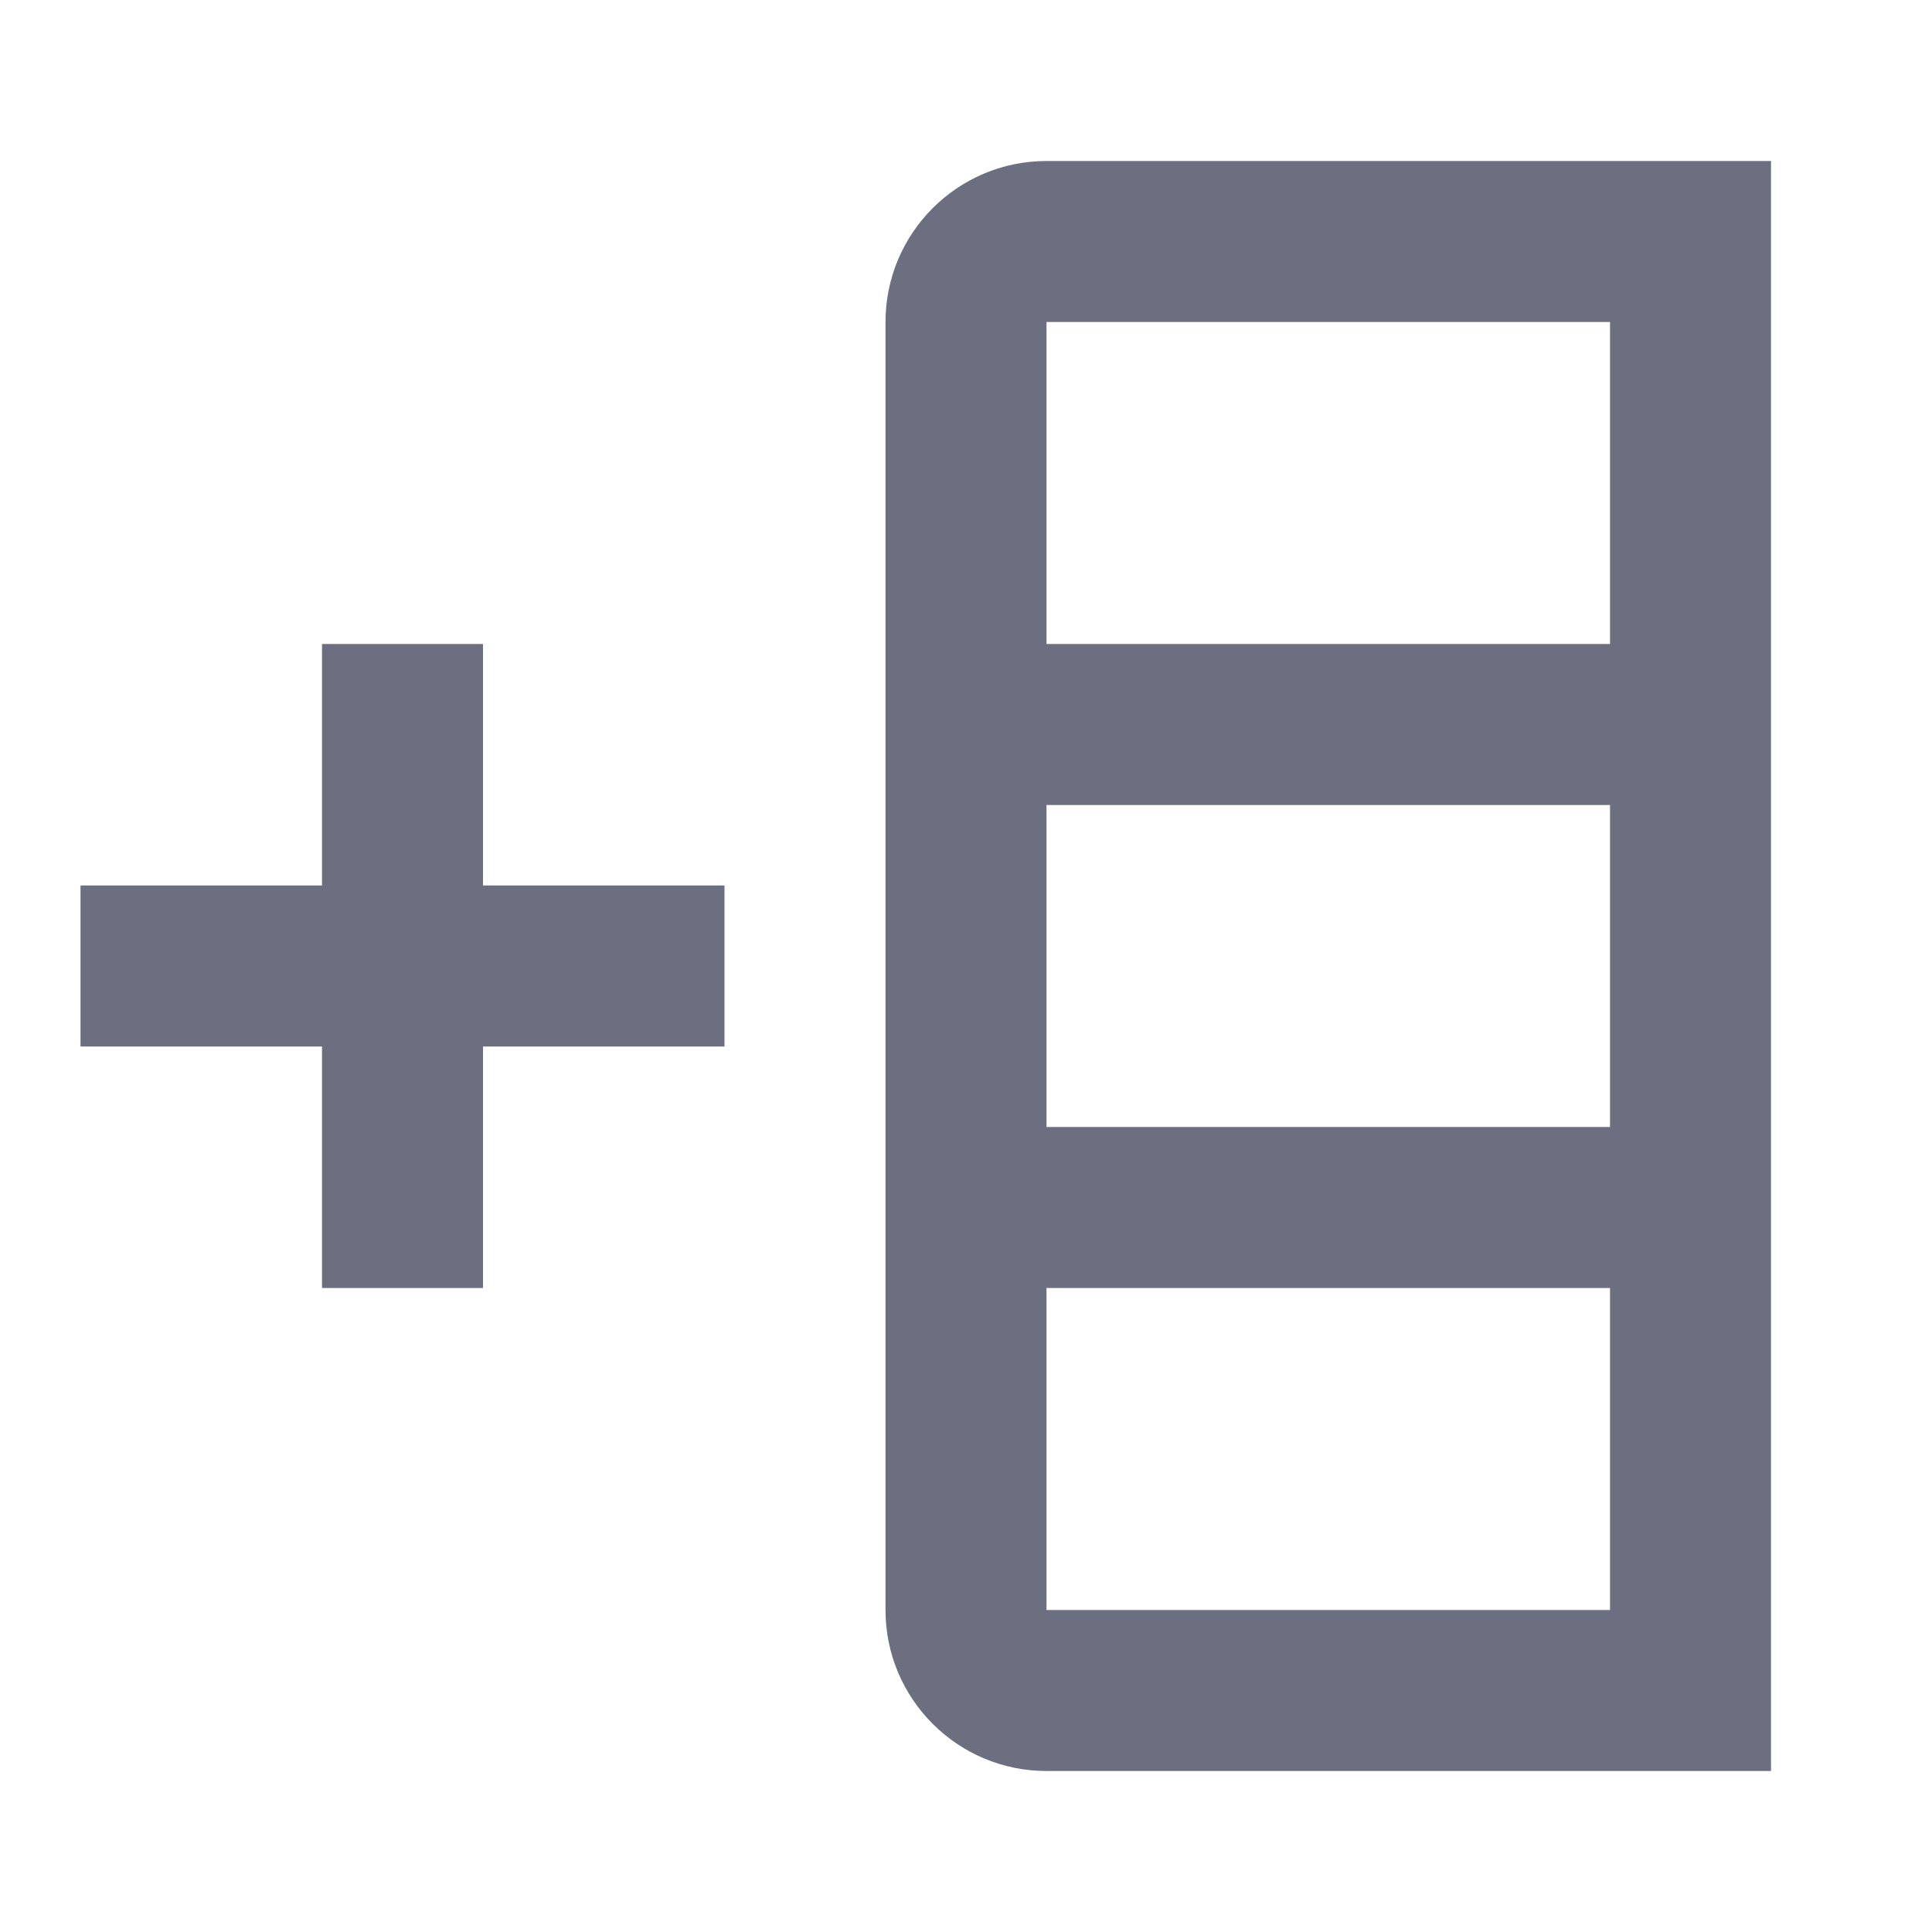 <svg width="18" height="18" viewBox="0 0 18 18" fill="none" xmlns="http://www.w3.org/2000/svg">
<g id="18/table-column_plus_before">
<path id="icon" fill-rule="evenodd" clip-rule="evenodd" d="M9.75 1.5C8.922 1.5 8.25 2.172 8.25 3V15C8.25 15.828 8.922 16.5 9.75 16.5H16.5V1.5H9.75ZM15 7.5V10.5H9.75V7.5H15ZM15 12V15H9.75V12H15ZM15 3V6H9.75V3H15ZM6.75 8.25H4.5V6H3V8.25H0.75V9.75H3V12H4.5V9.75H6.75V8.25Z" fill="#6C6F80"/>
</g>
</svg>
